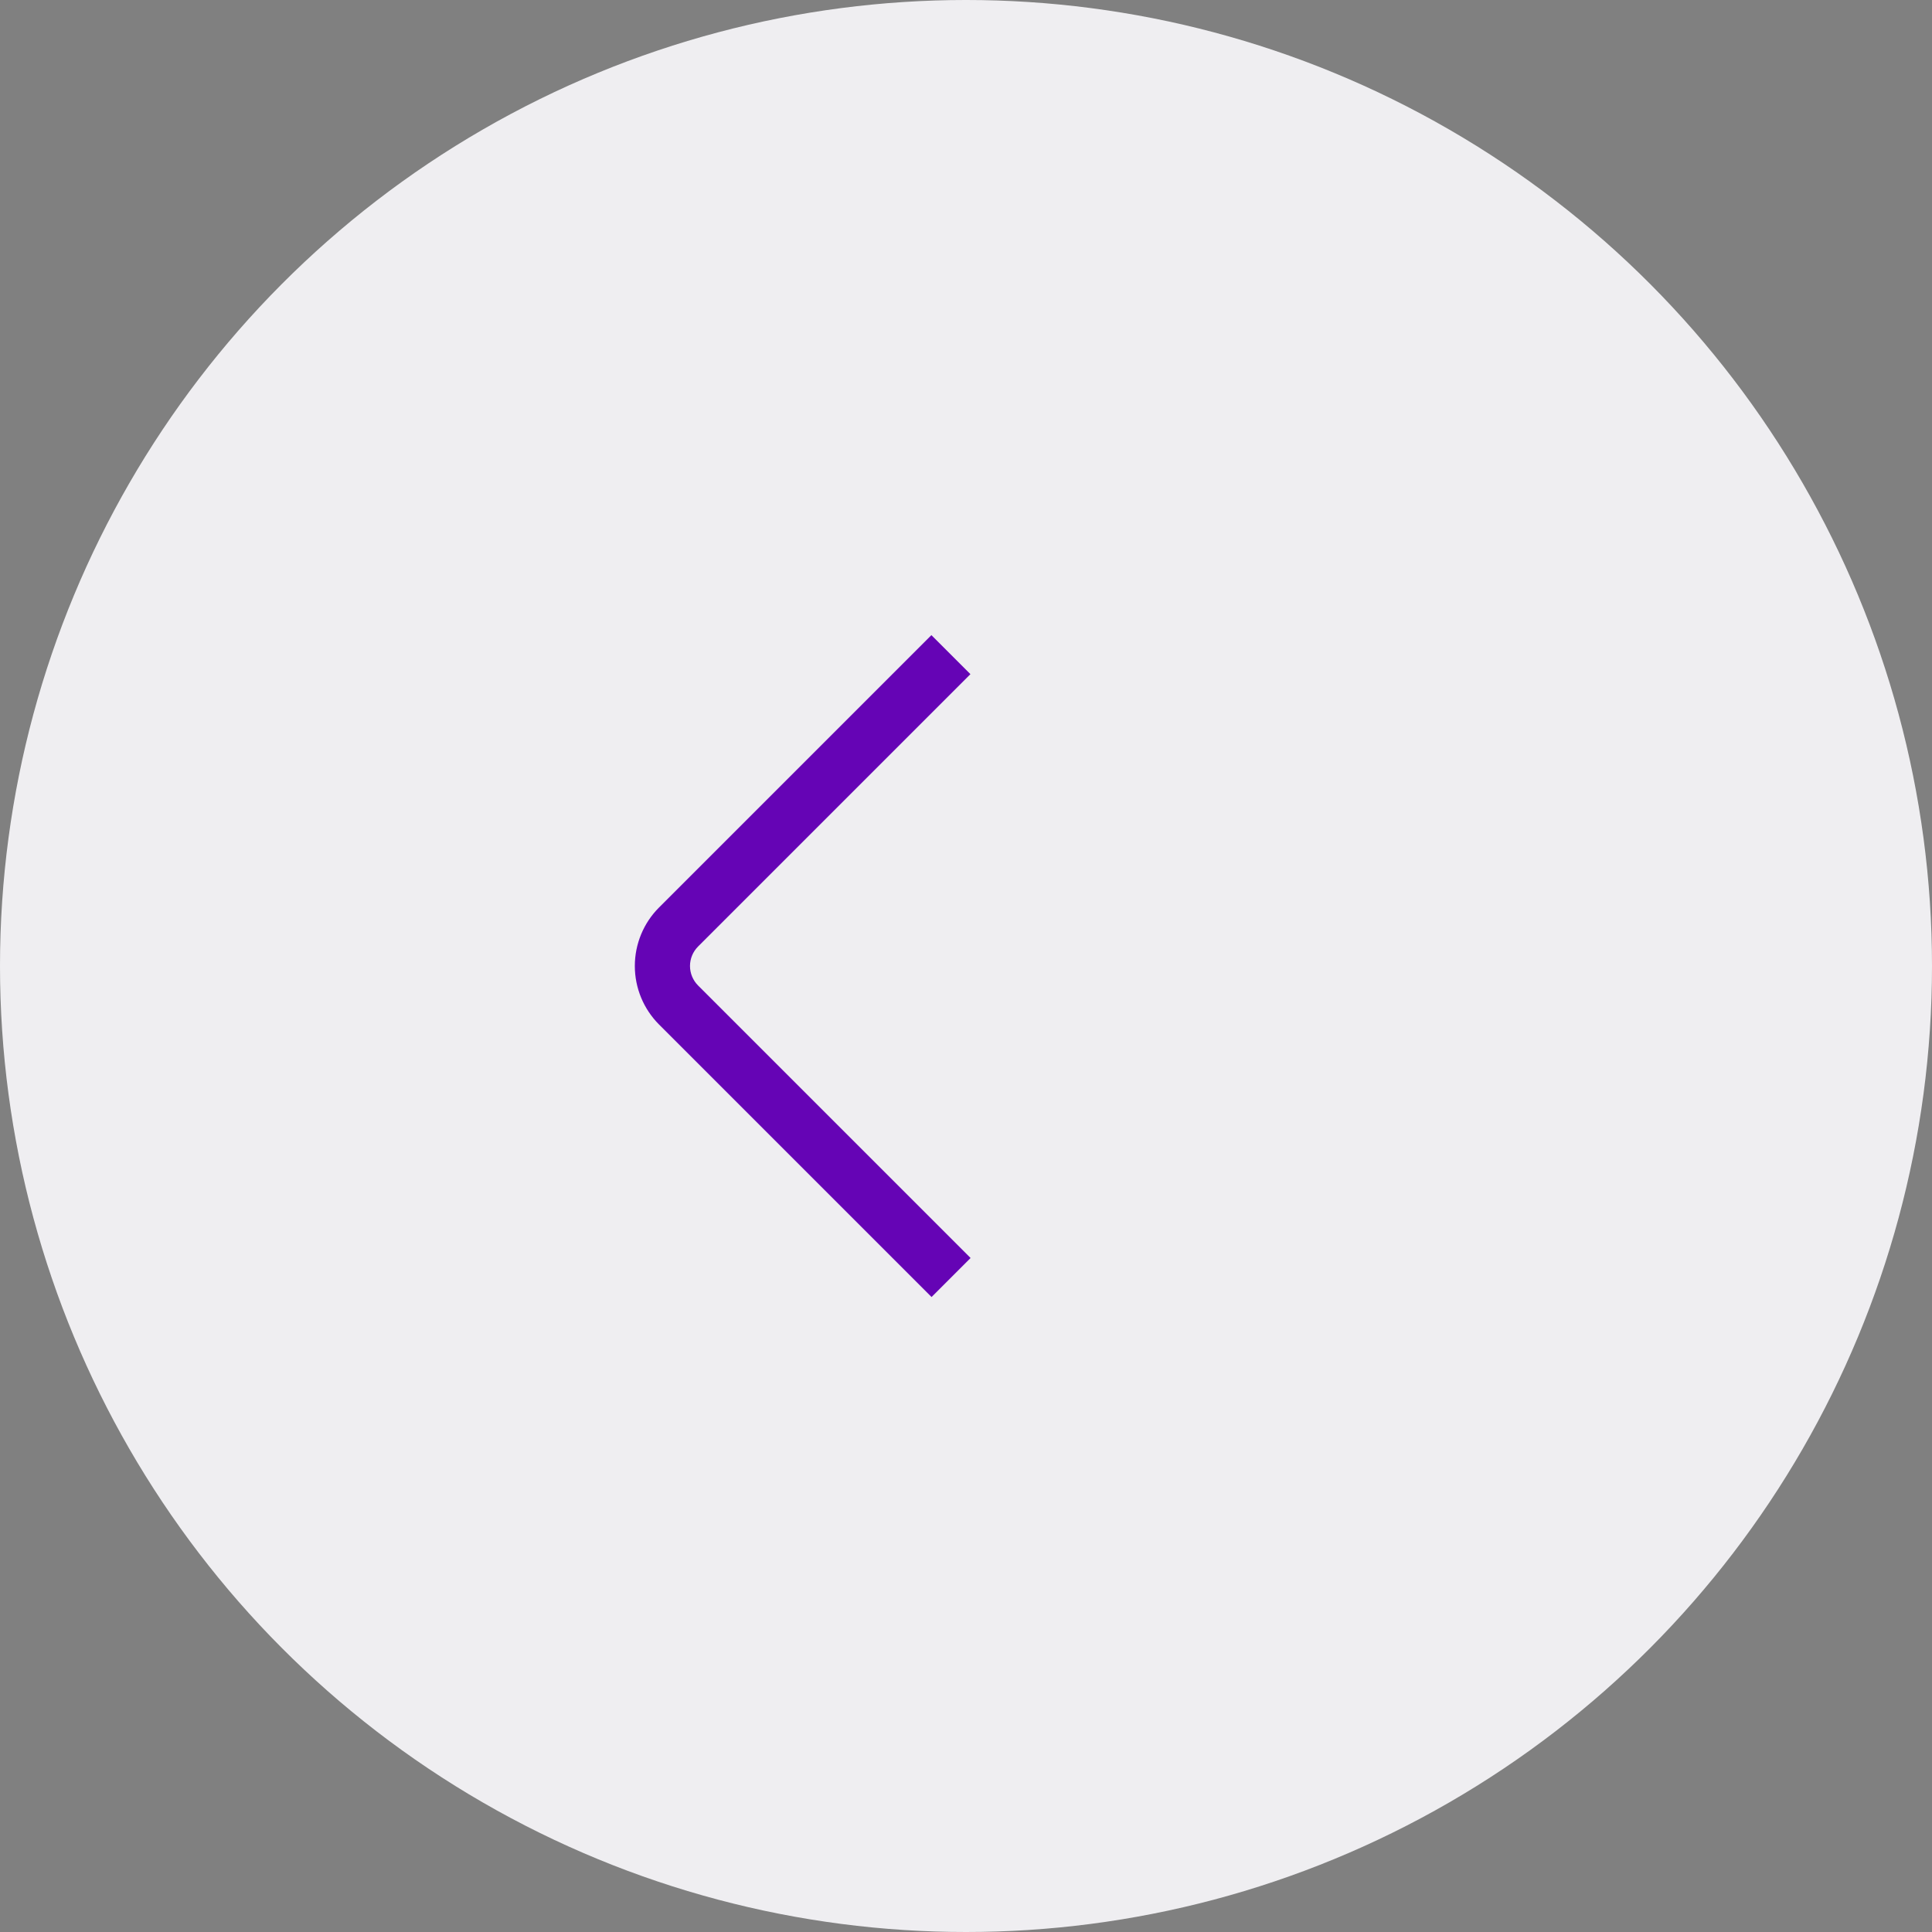 <svg width="70" height="70" viewBox="0 0 70 70" fill="none" xmlns="http://www.w3.org/2000/svg">
    <rect x="0" y="0" width="70" height="70" fill="#808080" stroke="none"/>
    <circle cx="35" cy="35" r="35" fill="#EFEEF1"/>
    <path d="M33.752 46.994L23.879 37.121C23.317 36.558 23.001 35.795 23.001 35C23.001 34.204 23.317 33.441 23.879 32.879L33.746 23.012L35.16 24.426L25.293 34.293C25.106 34.48 25 34.735 25 35C25 35.265 25.106 35.519 25.293 35.707L35.166 45.58L33.752 46.994Z" fill="#6504B5"/>
</svg>
